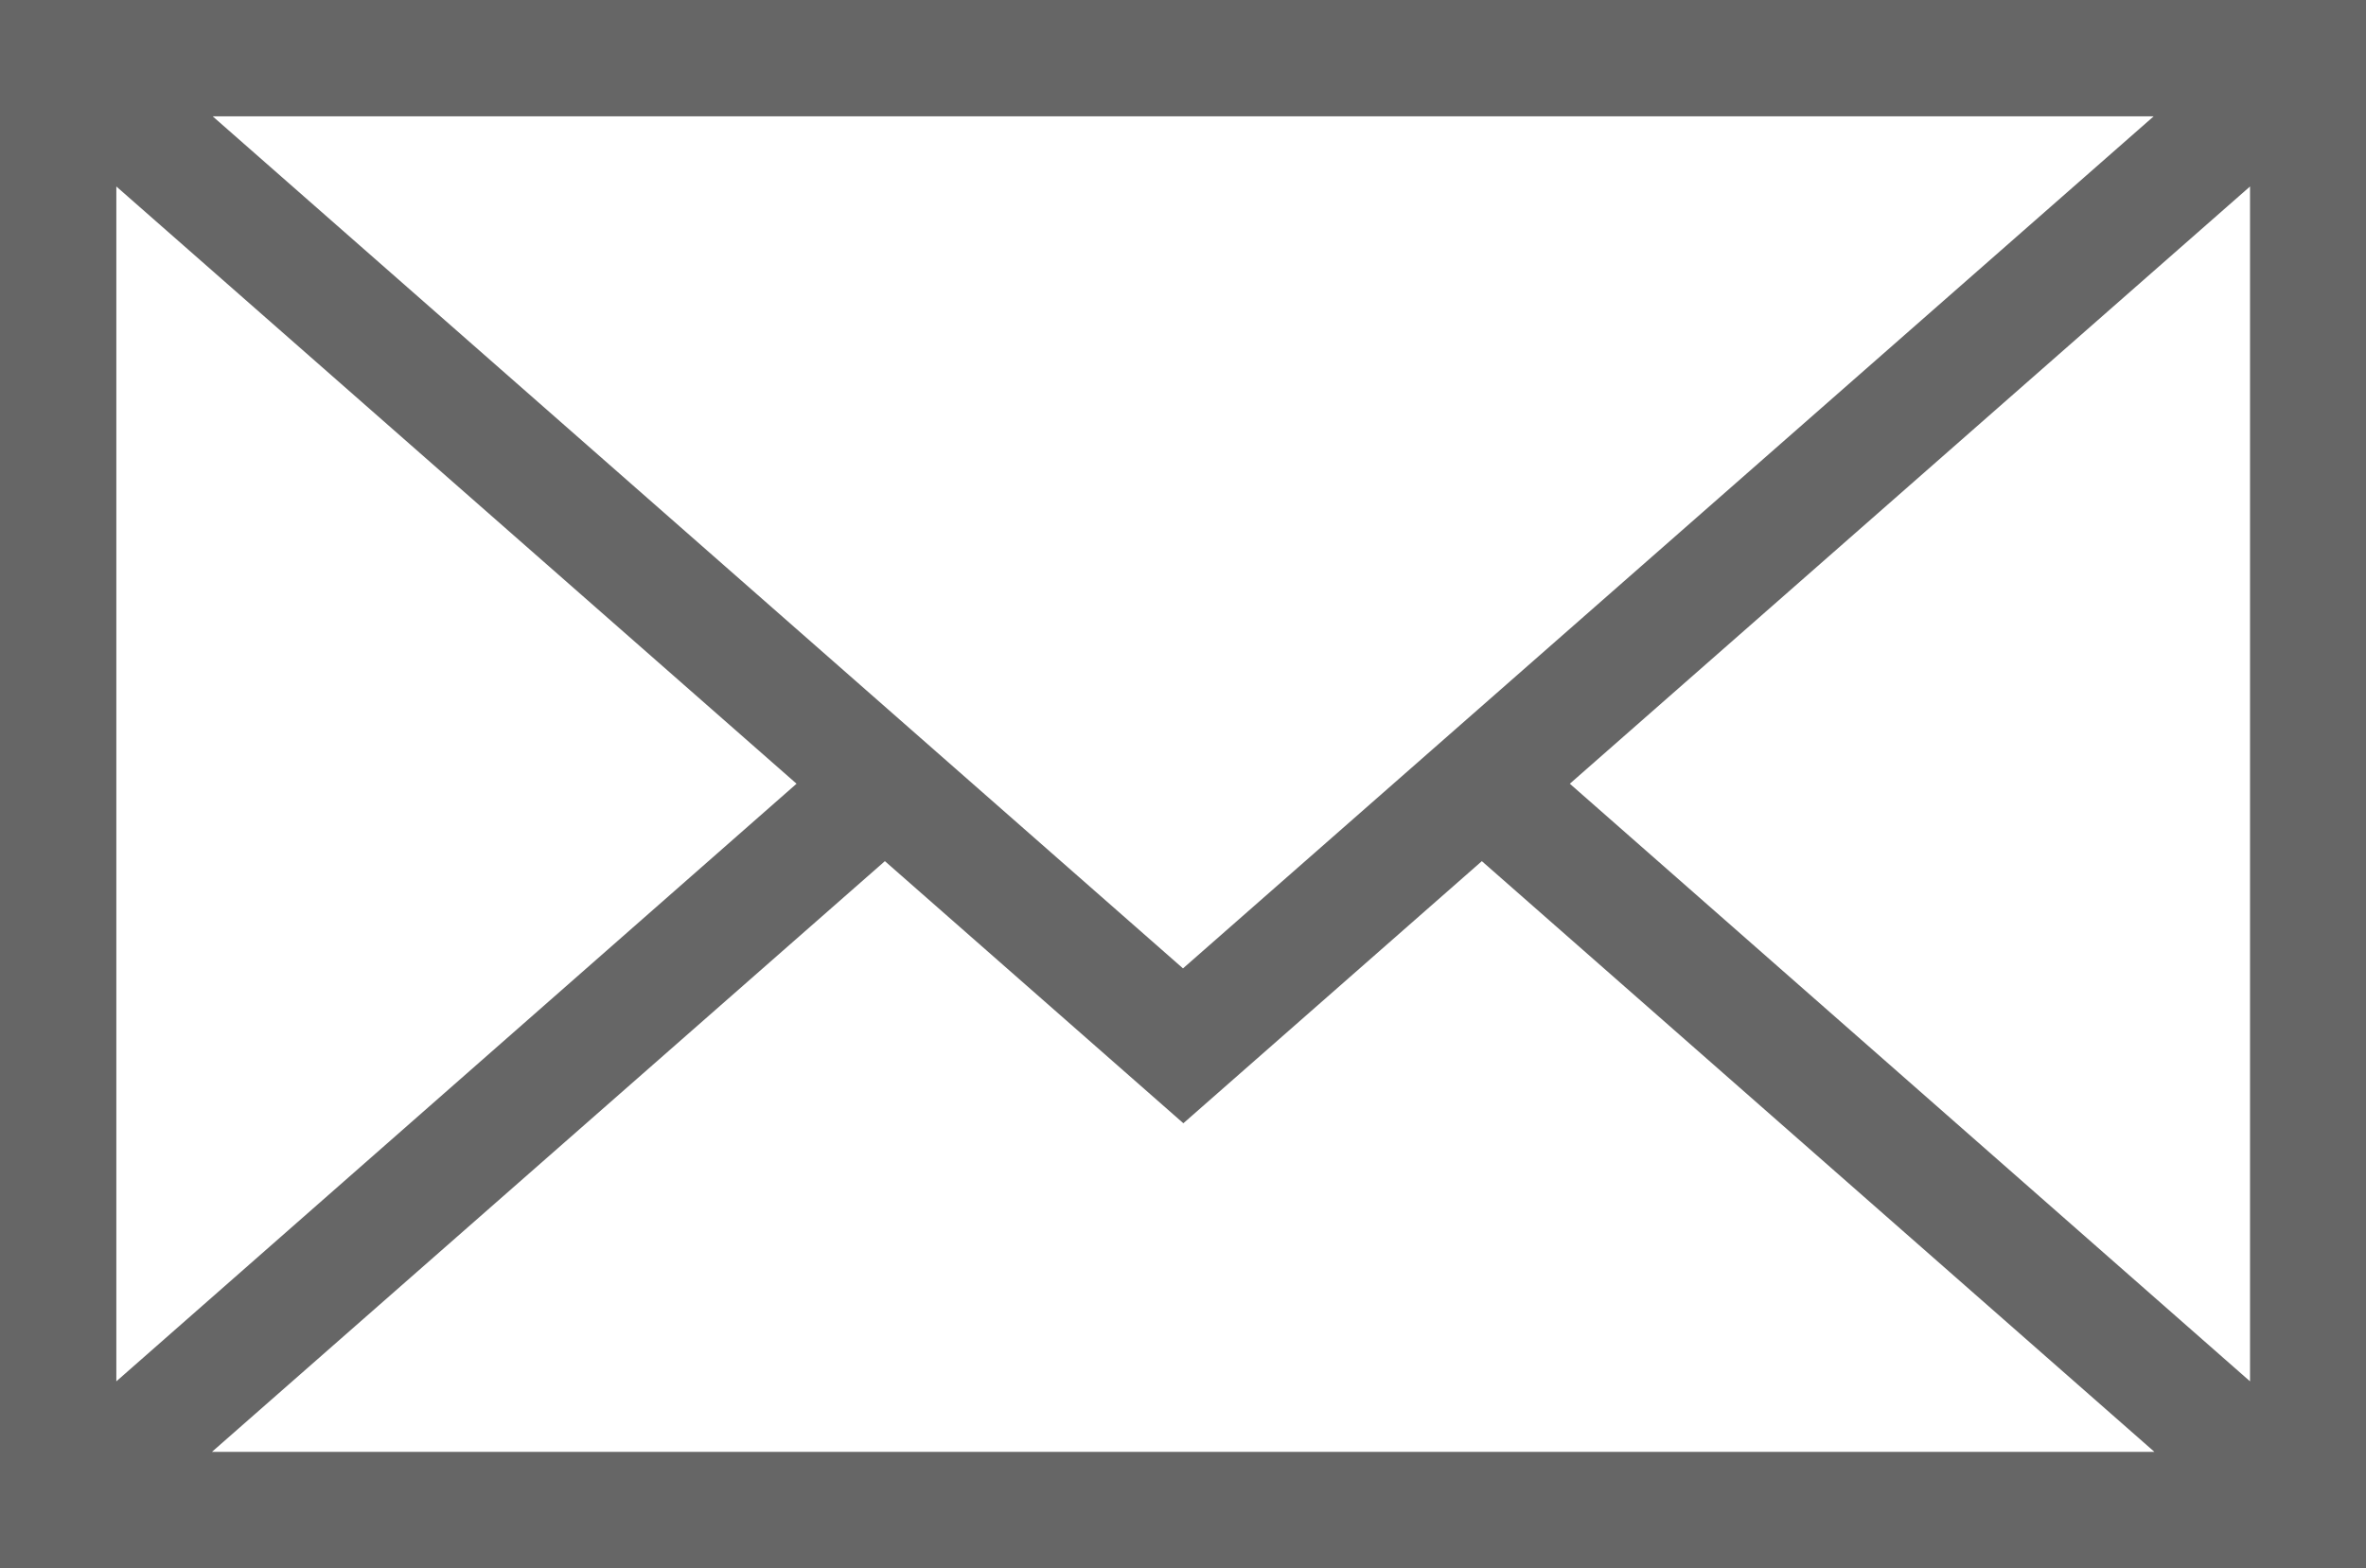 <svg id="Layer_1" data-name="Layer 1" xmlns="http://www.w3.org/2000/svg" viewBox="0 0 65.08 43.14"><title>e-mail-envelope</title><path d="M273,483v43.14h65.08V483H273Zm32.54,26.64L278.85,486.2h53.39Zm-10.63-5.08L276.2,521V488.13Zm2.43,2.13,8.21,7.21,8.21-7.21,18.5,16.25H278.83Zm18.84-2.13,18.71-16.43V521Zm0,0" transform="translate(-273 -483)" fill="#666666"/></svg>